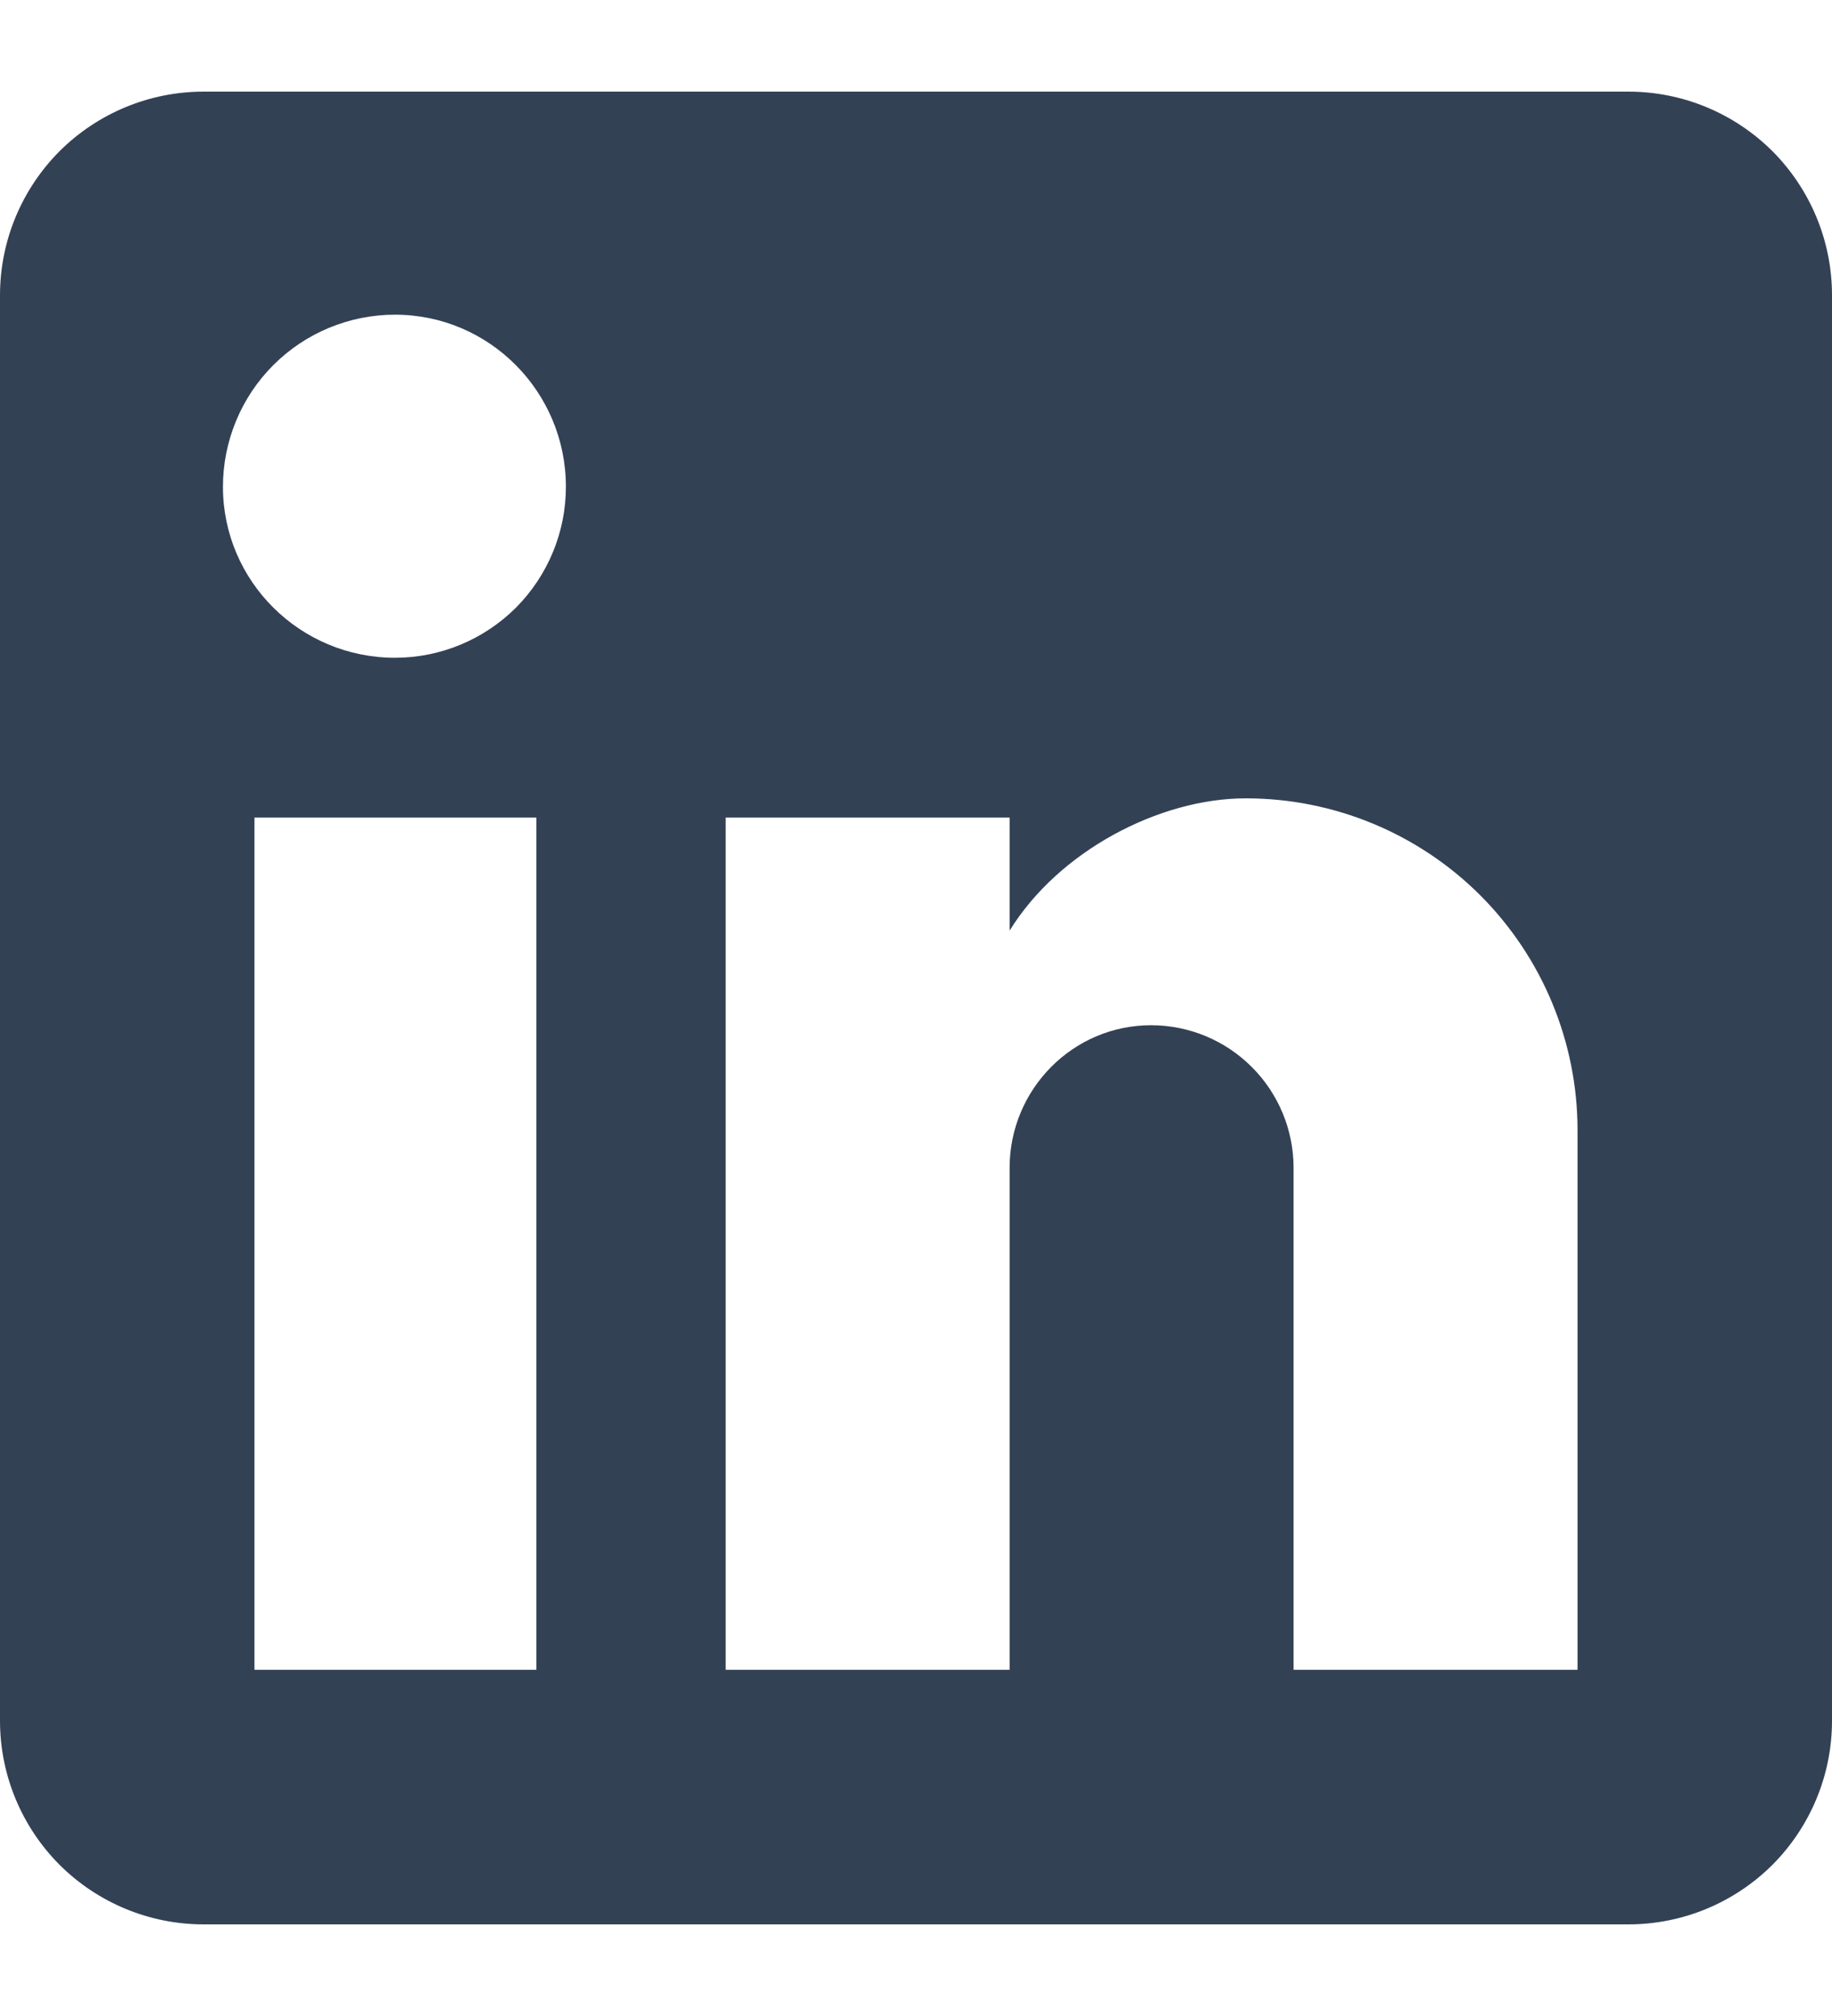 <svg xmlns="http://www.w3.org/2000/svg" width="10" height="11" viewBox="0 0 10 11" fill="none">
  <path d="M8.889 0.5C9.184 0.5 9.466 0.617 9.675 0.825C9.883 1.034 10 1.316 10 1.611V9.389C10 9.684 9.883 9.966 9.675 10.175C9.466 10.383 9.184 10.5 8.889 10.5H1.111C0.816 10.5 0.534 10.383 0.325 10.175C0.117 9.966 0 9.684 0 9.389V1.611C0 1.316 0.117 1.034 0.325 0.825C0.534 0.617 0.816 0.5 1.111 0.5H8.889ZM8.611 9.111V6.167C8.611 5.686 8.42 5.226 8.081 4.886C7.741 4.546 7.28 4.356 6.8 4.356C6.328 4.356 5.778 4.644 5.511 5.078V4.461H3.961V9.111H5.511V6.372C5.511 5.944 5.856 5.594 6.283 5.594C6.49 5.594 6.687 5.676 6.833 5.822C6.979 5.968 7.061 6.166 7.061 6.372V9.111H8.611ZM2.156 3.589C2.403 3.589 2.64 3.491 2.816 3.316C2.991 3.14 3.089 2.903 3.089 2.656C3.089 2.139 2.672 1.717 2.156 1.717C1.907 1.717 1.668 1.816 1.492 1.992C1.316 2.168 1.217 2.407 1.217 2.656C1.217 3.172 1.639 3.589 2.156 3.589ZM2.928 9.111V4.461H1.389V9.111H2.928Z" fill="#334155"/>
</svg>